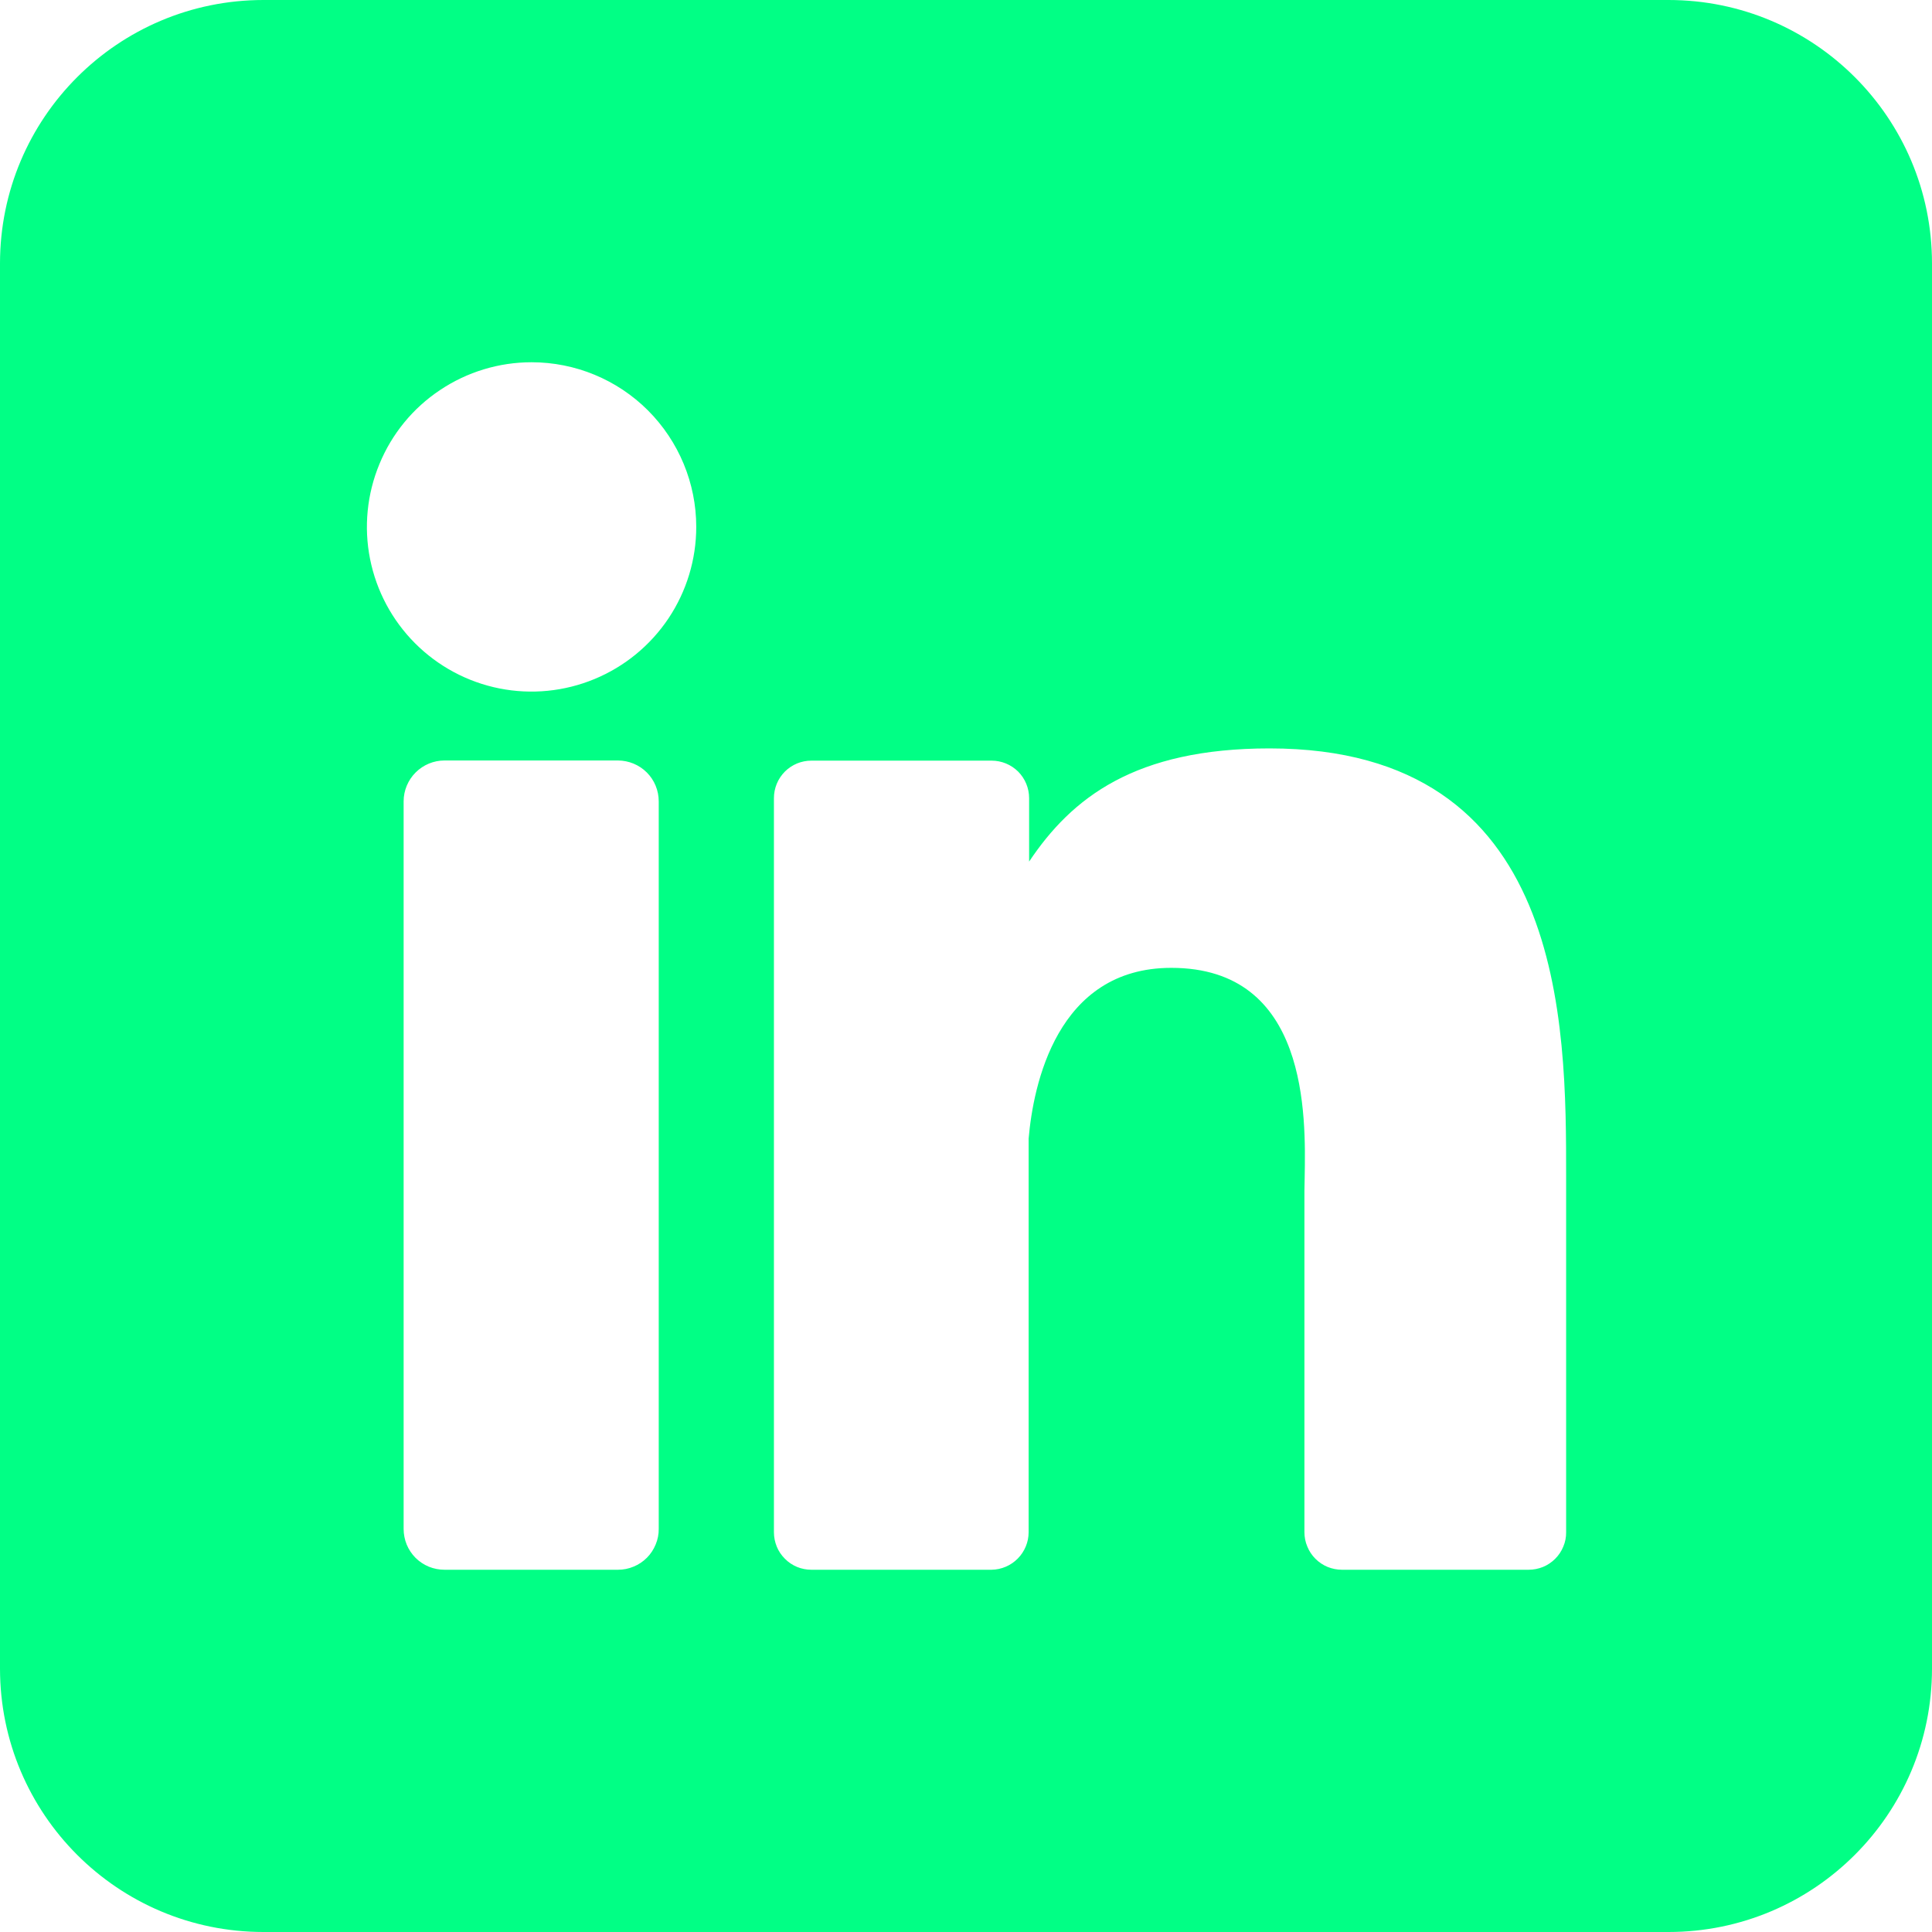 <svg width="24" height="24" viewBox="0 0 24 24" fill="none" xmlns="http://www.w3.org/2000/svg">
<path fill-rule="evenodd" clip-rule="evenodd" d="M3.273 0H20.727C22.535 0 24 1.465 24 3.273V20.727C24 22.535 22.535 24 20.727 24H3.273C1.465 24 0 22.535 0 20.727V3.273C0 1.465 1.465 0 3.273 0ZM8.304 7.682C8.529 7.345 8.649 6.95 8.649 6.545C8.649 6.003 8.433 5.483 8.05 5.099C7.666 4.715 7.146 4.5 6.603 4.5C6.199 4.5 5.803 4.62 5.467 4.845C5.13 5.069 4.868 5.389 4.714 5.763C4.559 6.136 4.518 6.548 4.597 6.944C4.676 7.341 4.871 7.706 5.157 7.992C5.443 8.278 5.807 8.473 6.204 8.552C6.601 8.631 7.012 8.59 7.386 8.435C7.76 8.28 8.079 8.018 8.304 7.682ZM8.183 9.955V18.991C8.184 19.058 8.171 19.124 8.145 19.186C8.12 19.247 8.083 19.304 8.036 19.351C7.989 19.398 7.933 19.436 7.871 19.461C7.81 19.487 7.744 19.5 7.677 19.5H5.521C5.455 19.5 5.389 19.487 5.327 19.462C5.265 19.436 5.209 19.399 5.162 19.352C5.115 19.305 5.078 19.249 5.052 19.187C5.027 19.125 5.014 19.059 5.014 18.993V9.955C5.014 9.82 5.068 9.691 5.163 9.596C5.258 9.501 5.387 9.447 5.521 9.447H7.677C7.812 9.448 7.94 9.501 8.035 9.596C8.13 9.691 8.183 9.82 8.183 9.955ZM19.455 19.034V14.659V14.626C19.456 12.718 19.456 9.297 15.771 9.297C14.098 9.297 13.314 9.91 12.784 10.703V9.915C12.784 9.791 12.735 9.673 12.648 9.585C12.56 9.498 12.442 9.449 12.318 9.449H10.079C10.018 9.449 9.957 9.461 9.901 9.484C9.844 9.508 9.793 9.542 9.75 9.585C9.707 9.629 9.672 9.68 9.649 9.737C9.626 9.793 9.614 9.854 9.614 9.915V19.034C9.614 19.095 9.626 19.155 9.649 19.212C9.672 19.269 9.707 19.32 9.75 19.363C9.793 19.407 9.844 19.441 9.901 19.465C9.957 19.488 10.018 19.5 10.079 19.5H12.318C12.441 19.498 12.557 19.448 12.643 19.361C12.729 19.274 12.778 19.156 12.778 19.034V14.144C12.835 13.486 13.125 12.023 14.55 12.023C16.255 12.023 16.221 13.858 16.207 14.631C16.206 14.693 16.204 14.748 16.204 14.794V19.034C16.204 19.095 16.216 19.156 16.24 19.212C16.263 19.269 16.297 19.32 16.341 19.364C16.384 19.407 16.436 19.442 16.492 19.465C16.549 19.488 16.61 19.5 16.671 19.5H18.989C19.05 19.5 19.111 19.488 19.168 19.465C19.224 19.442 19.276 19.407 19.319 19.364C19.363 19.32 19.397 19.269 19.42 19.212C19.444 19.156 19.456 19.095 19.455 19.034Z" fill="#01FF85"/>
</svg>
